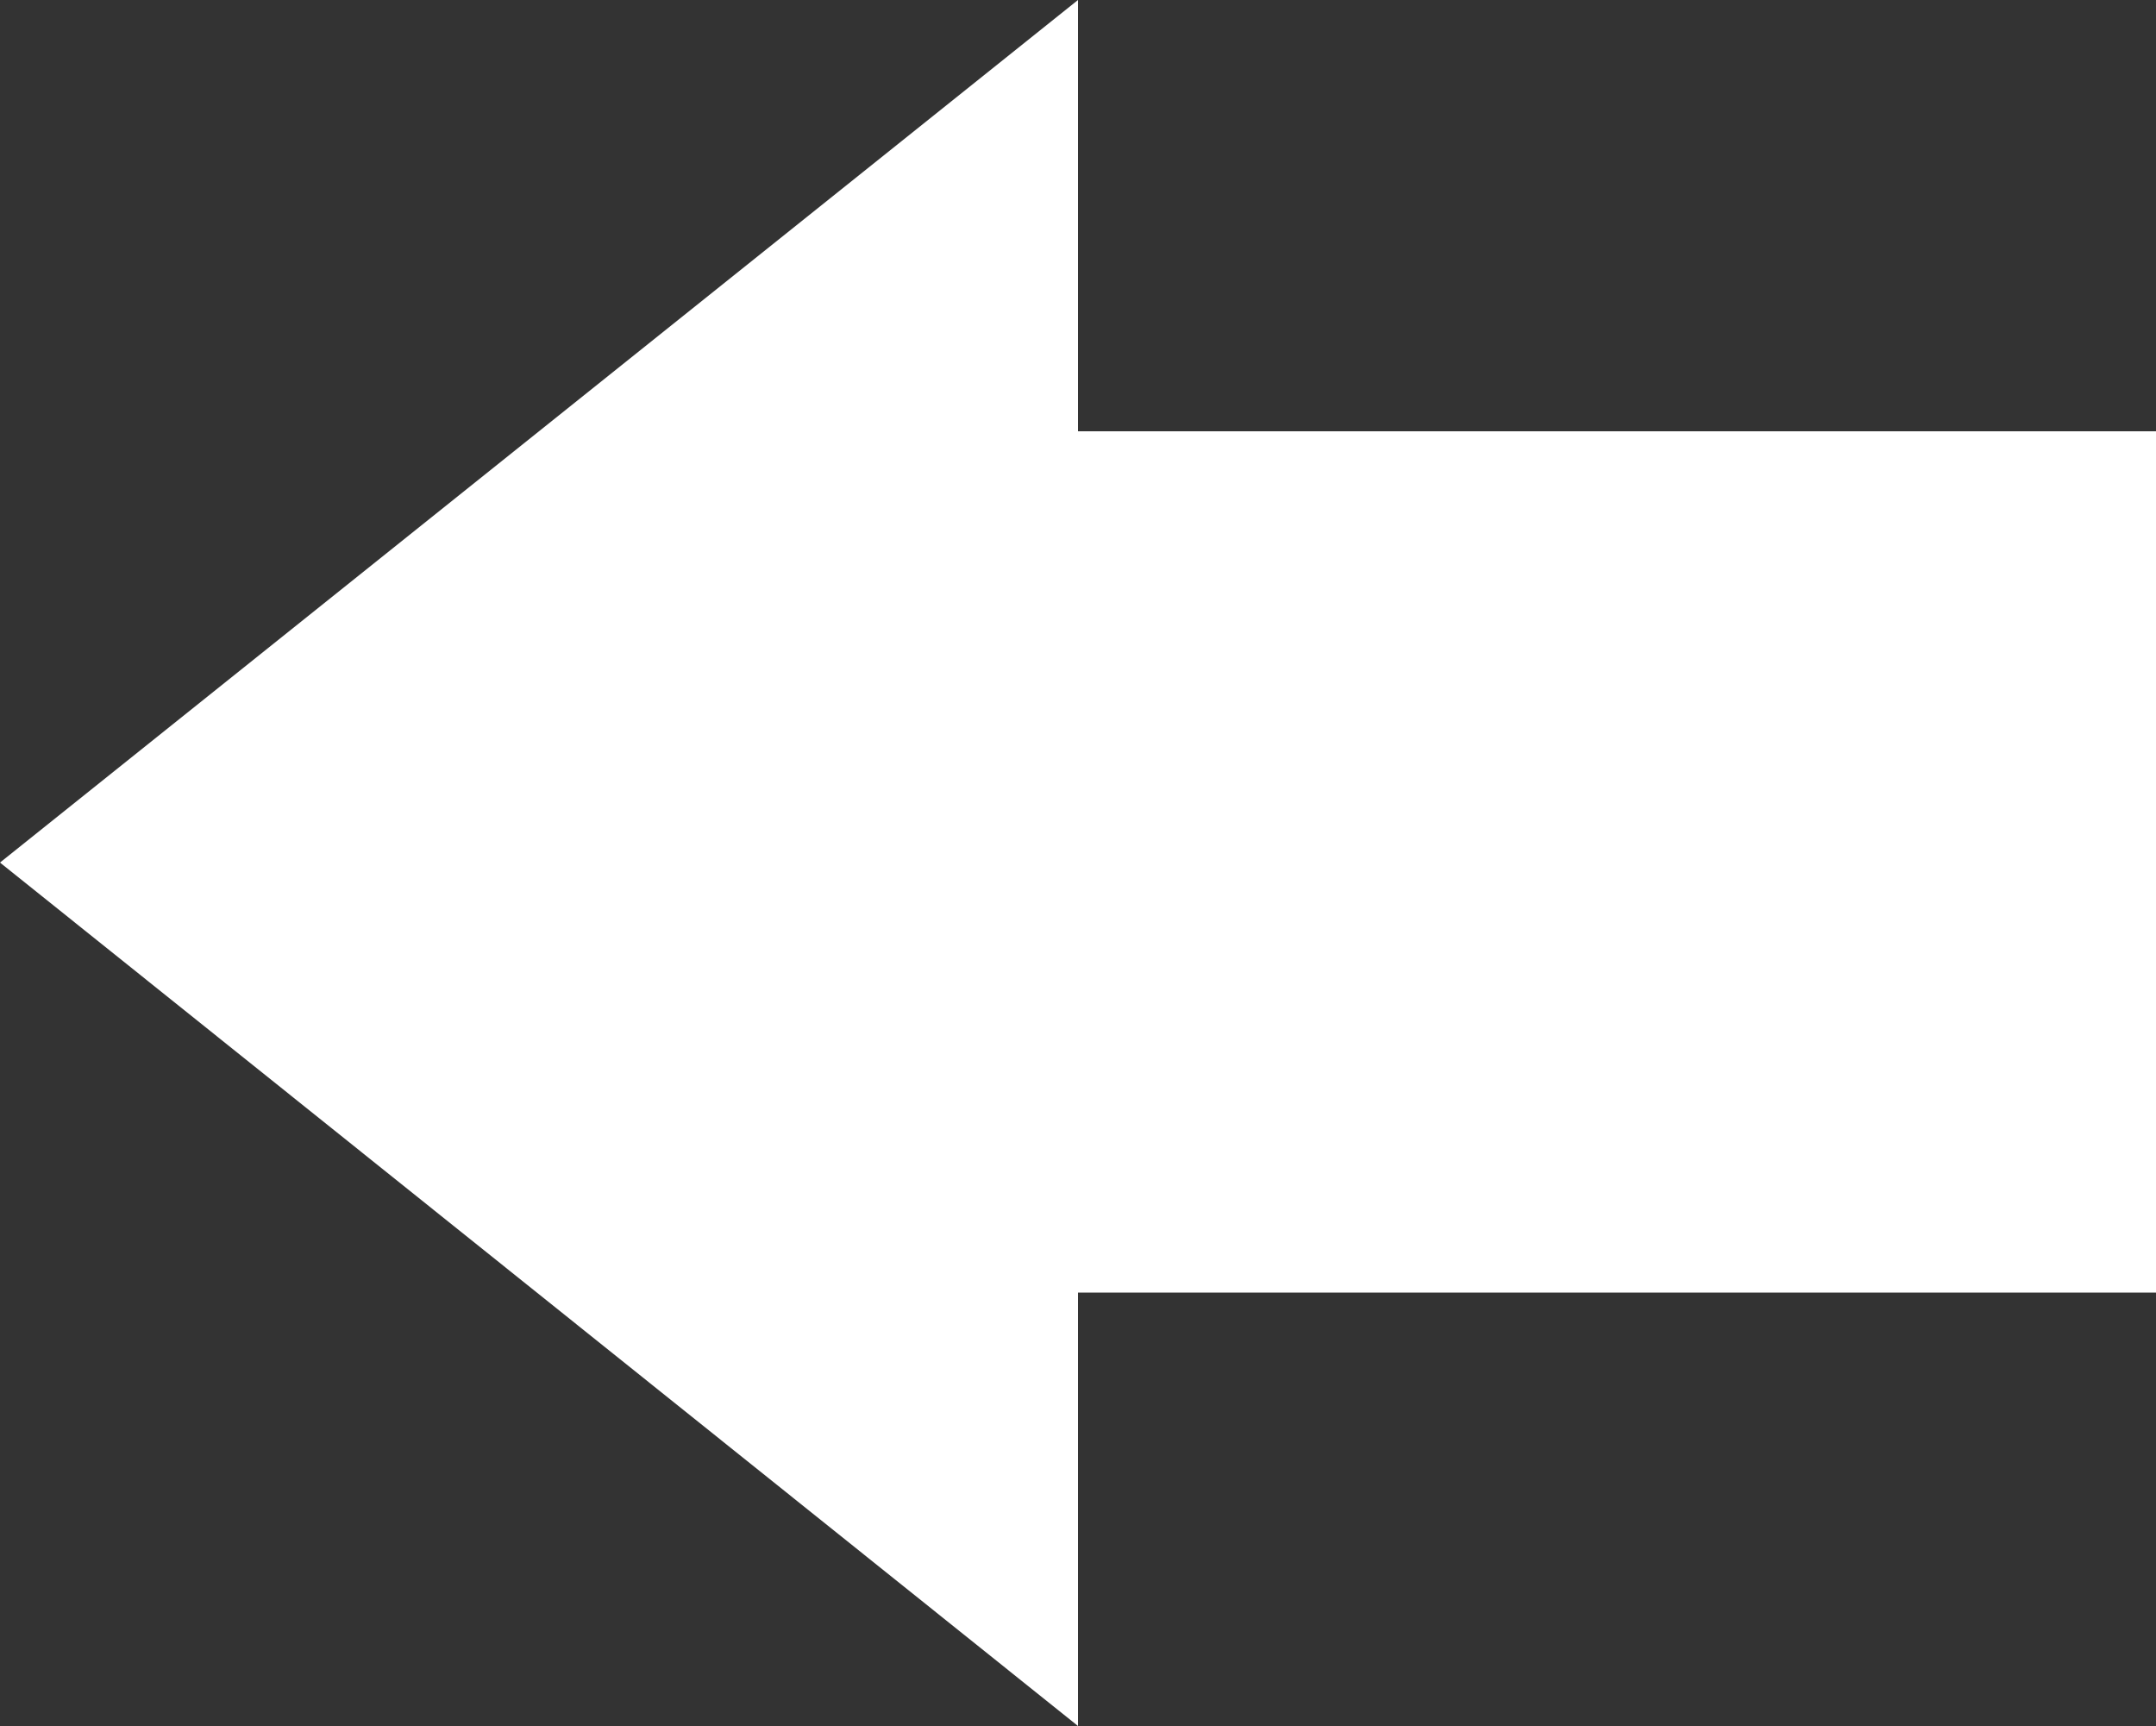 <?xml version="1.0" encoding="utf-8"?>
<!-- Generator: Adobe Illustrator 16.0.0, SVG Export Plug-In . SVG Version: 6.00 Build 0)  -->
<!DOCTYPE svg PUBLIC "-//W3C//DTD SVG 1.1//EN" "http://www.w3.org/Graphics/SVG/1.1/DTD/svg11.dtd">
<svg version="1.1" id="Calque_1" xmlns="http://www.w3.org/2000/svg" xmlns:xlink="http://www.w3.org/1999/xlink" x="0px" y="0px"
	 width="10px" height="8.004px" viewBox="0 0 10 8.004" enable-background="new 0 0 10 8.004" xml:space="preserve">
<rect x="0" y="0" width="10" height="8.004" fill="#333333" stroke="none"/>
<polygon fill="#FFFFFF" points="0,4 5,8.004 5,5.994 10,5.994 10,2 5,2 5,0 "/>
</svg>
